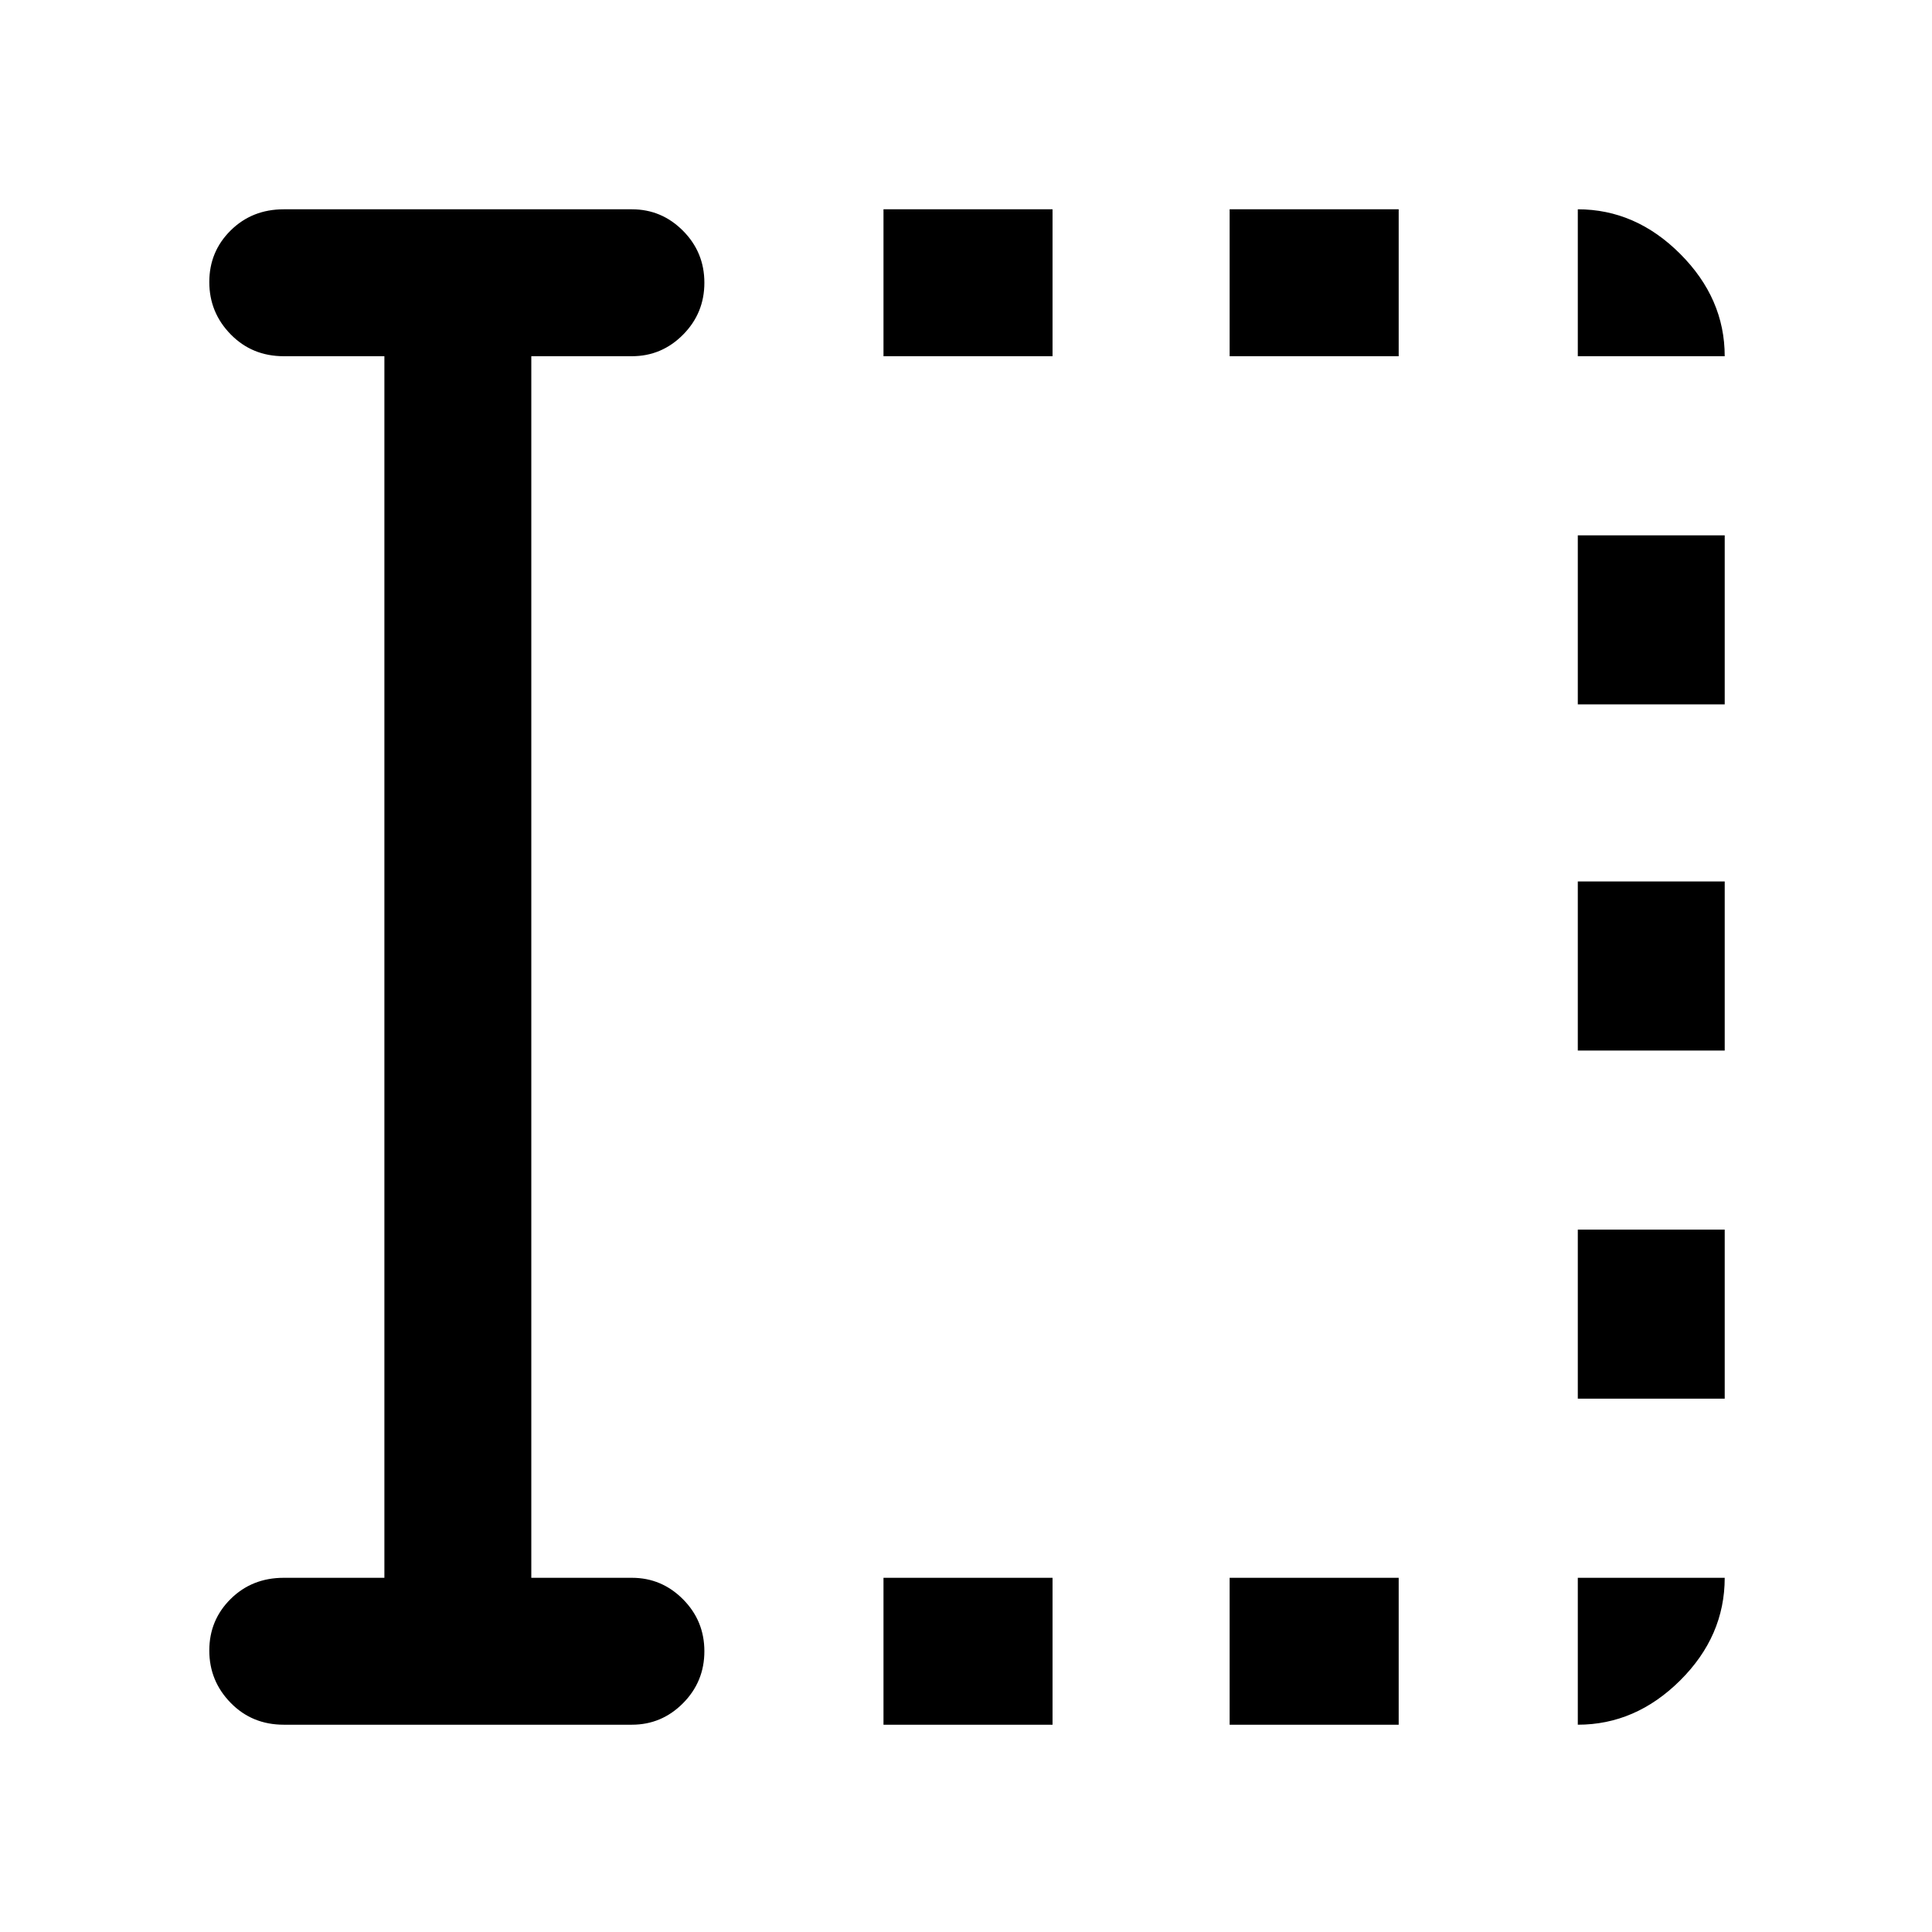 <svg xmlns="http://www.w3.org/2000/svg" height="48" viewBox="0 96 960 960" width="48"><path d="M439 953v-73h84v73h-84Zm0-680v-73h84v73h-84Zm172 680v-73h84v73h-84Zm0-680v-73h84v73h-84Zm173 518v-84h73v84h-73Zm0-173v-84h73v84h-73Zm0-172v-84h73v84h-73ZM191 880V273h-50q-15.75 0-26.375-10.86Q104 251.281 104 236.14q0-15.14 10.625-25.64T141 200h173q14.775 0 25.388 10.675Q350 221.351 350 236.491q0 15.141-10.612 25.825Q328.775 273 314 273h-50v607h50q14.775 0 25.388 10.675Q350 901.351 350 916.491q0 15.141-10.612 25.825Q328.775 953 314 953H141q-15.75 0-26.375-10.86Q104 931.281 104 916.14q0-15.14 10.625-25.64T141 880h50Zm593-607v-73q28.725 0 50.862 22.138Q857 244.275 857 273h-73Zm0 680v-73h73q0 29-22.138 51-22.137 22-50.862 22Z"/></svg>